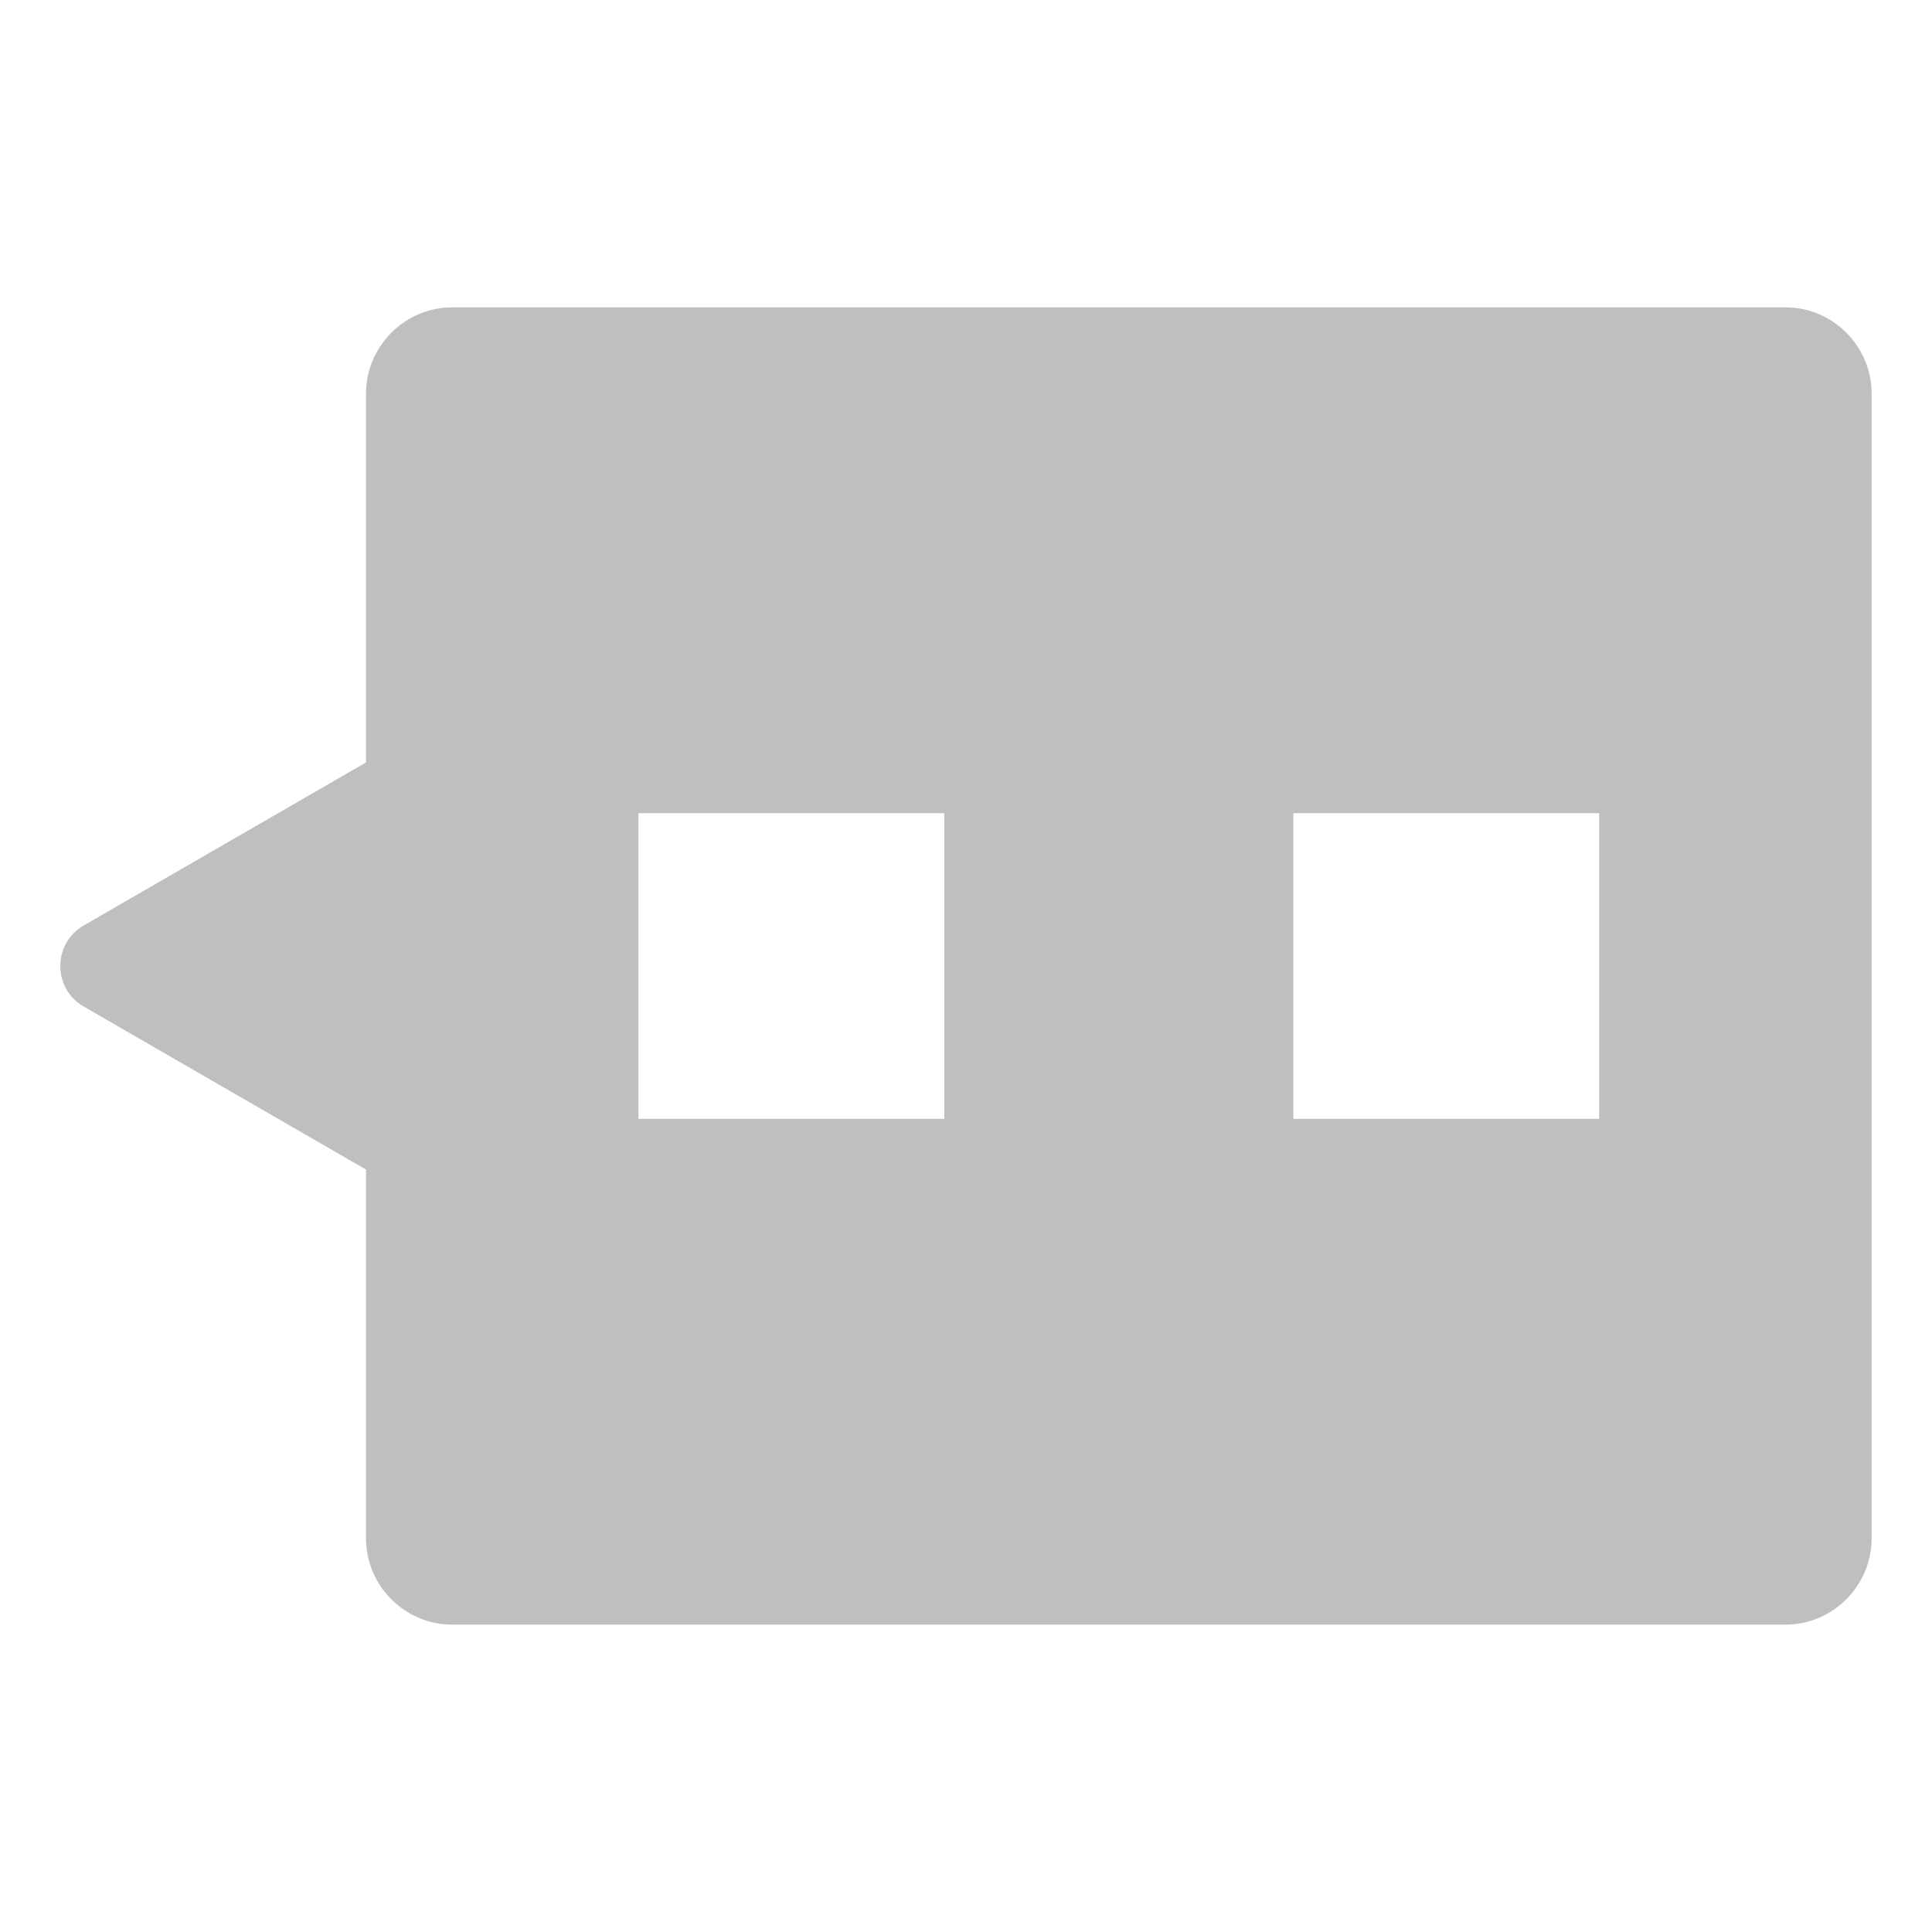 <?xml version="1.0" standalone="no"?><!DOCTYPE svg PUBLIC "-//W3C//DTD SVG 1.1//EN" "http://www.w3.org/Graphics/SVG/1.1/DTD/svg11.dtd"><svg t="1533300411551" class="icon" style="" viewBox="0 0 1024 1024" version="1.1" xmlns="http://www.w3.org/2000/svg" p-id="13523" xmlns:xlink="http://www.w3.org/1999/xlink" width="32" height="32"><defs><style type="text/css"></style></defs><path d="M946.3 162.9H239.7c-25.1 0-45.7 20.6-45.7 45.7v195.5L44.4 490.5c-16.6 9.6-16.6 33.5 0 43L194 619.9v195.5c0 25.1 20.6 45.7 45.7 45.7h706.6c25.1 0 45.7-20.6 45.7-45.7V208.6c0-25.2-20.6-45.7-45.7-45.7zM500.5 593H338.4V431h162.1v162z m347.1 0H685.5V431h162.1v162z" p-id="13524" fill="#bfbfbf"></path></svg>